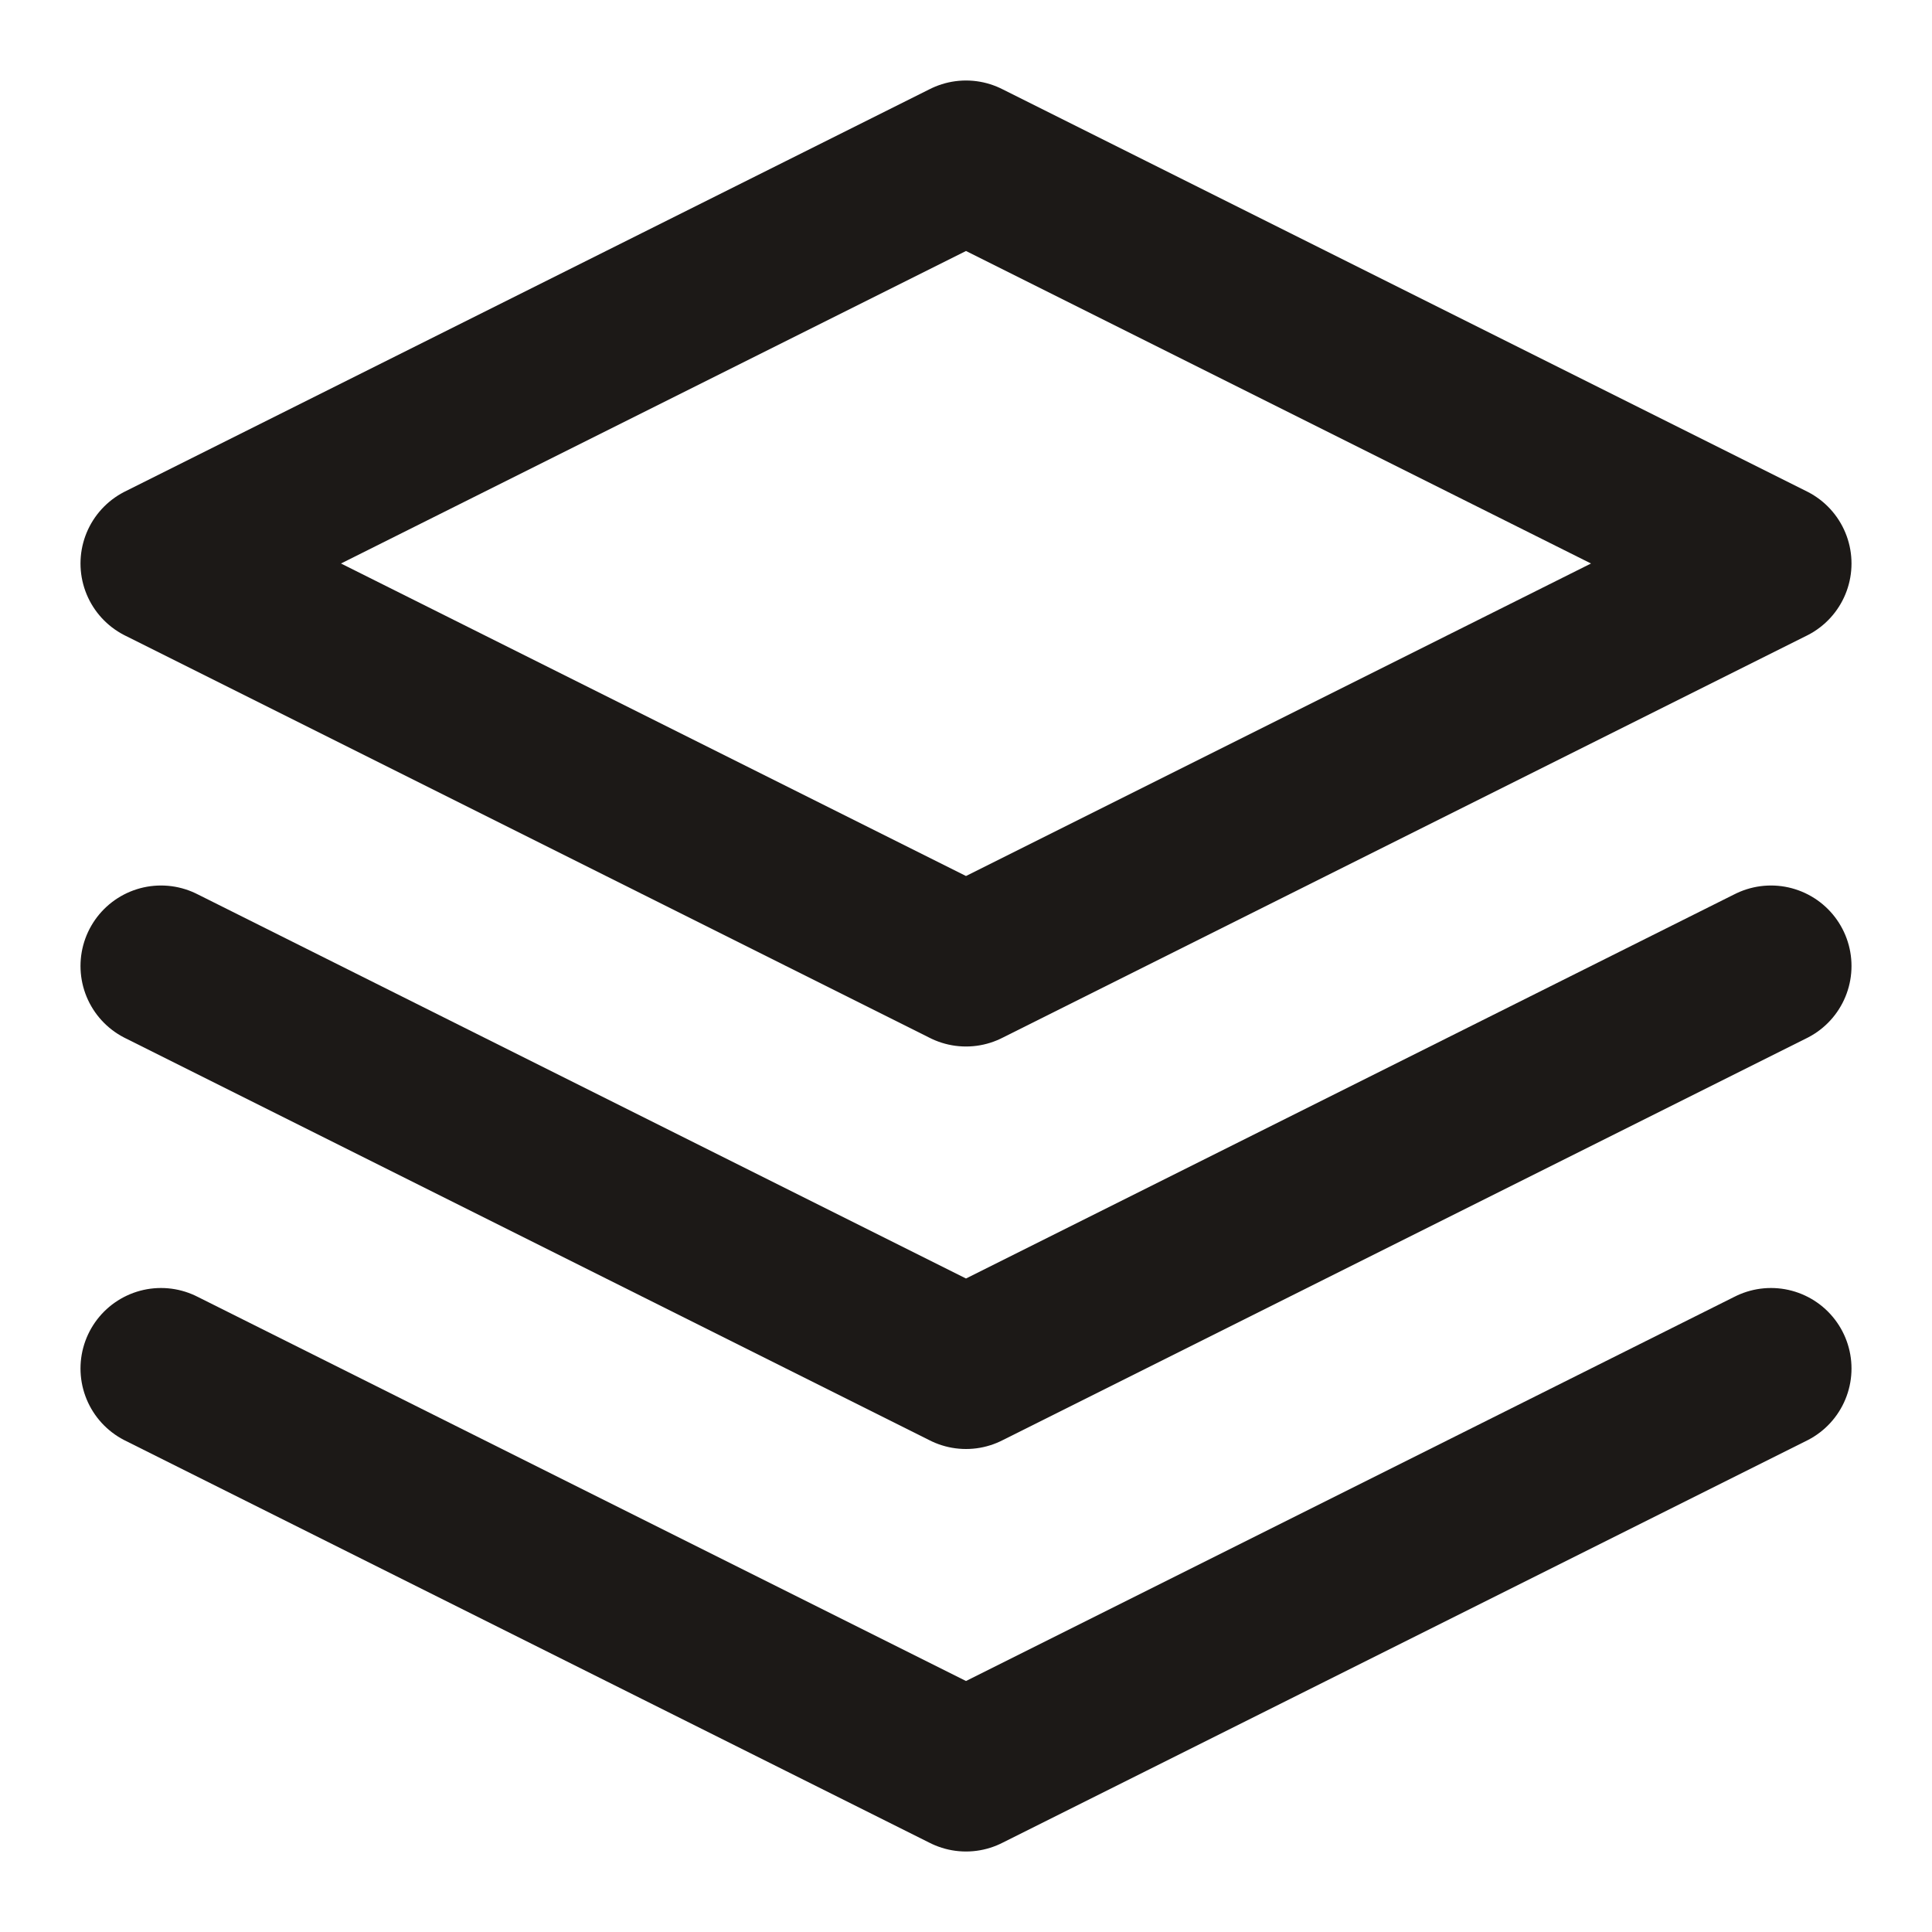 <svg xmlns="http://www.w3.org/2000/svg" width="24" height="24" viewBox="0 0 24 24" fill="none" stroke="#1C1917" stroke-width="2" stroke-linecap="round" stroke-linejoin="round" class="feather feather-layers"><polygon points="12 2 2 7 12 12 22 7 12 2"></polygon><polyline points="2 17 12 22 22 17"></polyline><polyline points="2 12 12 17 22 12"></polyline></svg>